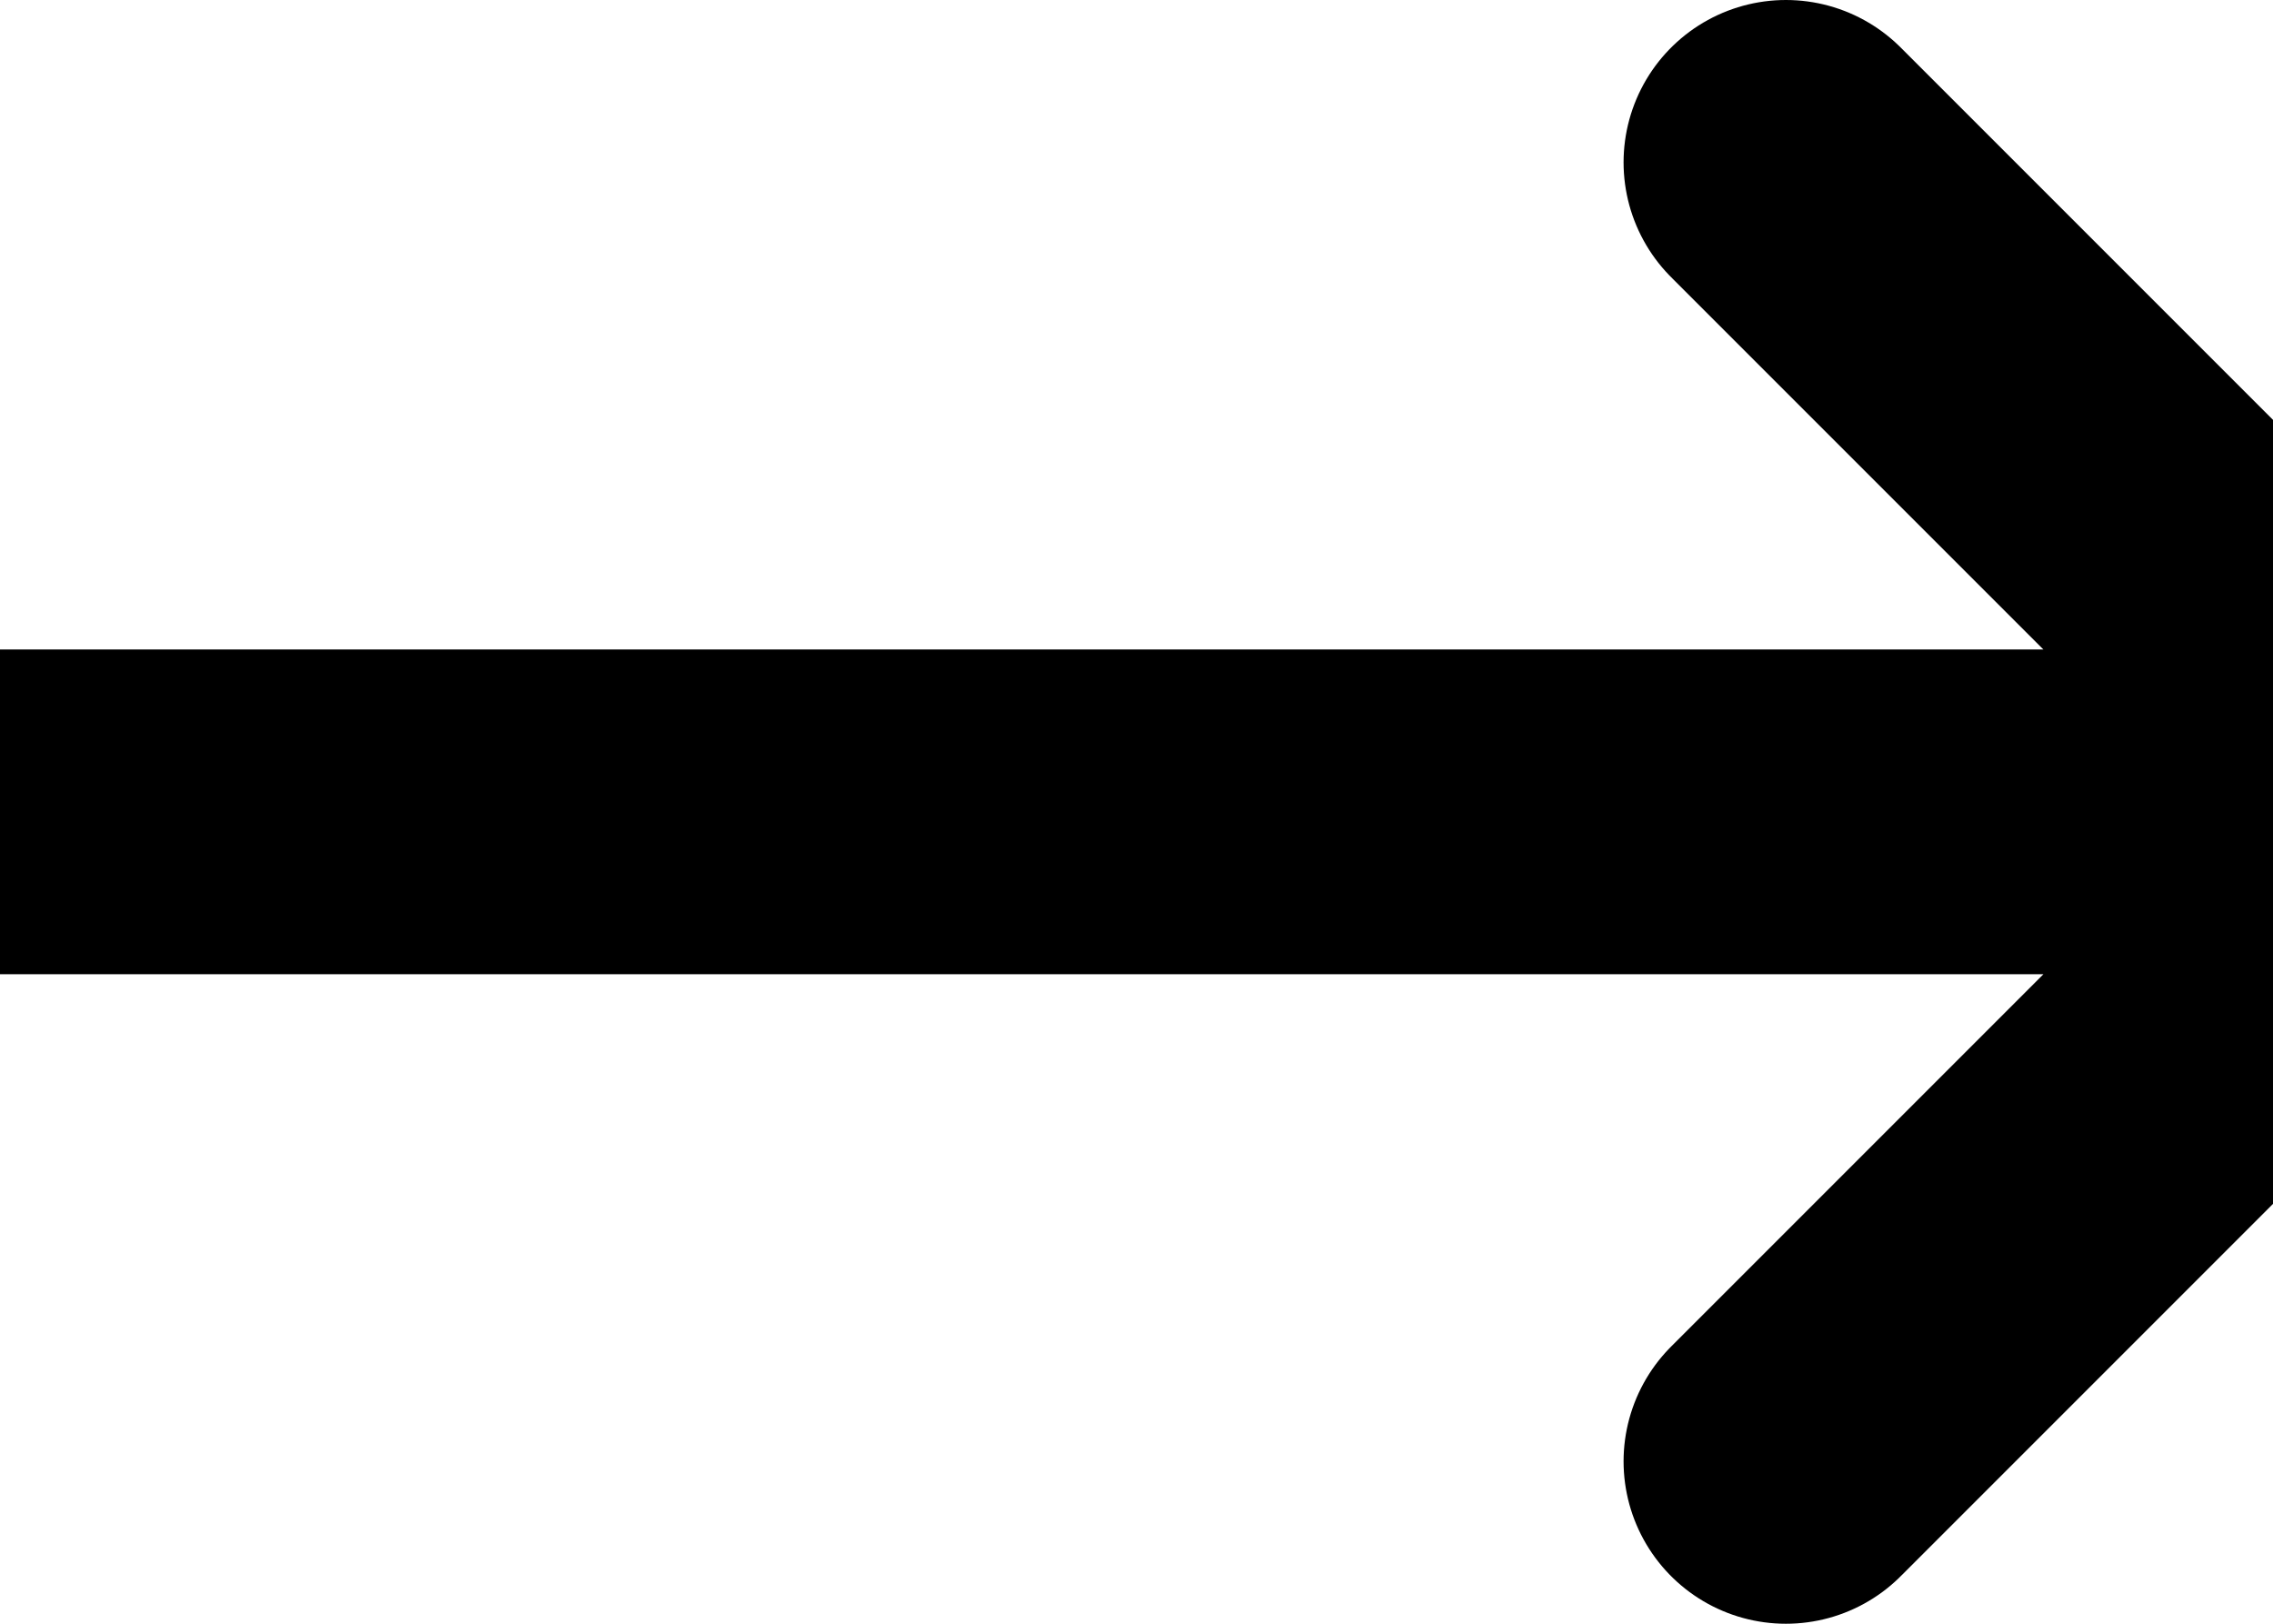 <svg
  aria-hidden="true"
  xmlns="http://www.w3.org/2000/svg"
  fill="none"
  viewBox="0 0 14 10"
>
  <path
    style="stroke: currentColor; stroke-linecap: round; stroke-linejoin: round; stroke-width: 2;"
    d="M-1 5h16m0 0L11 1m4 4L11 9"
  />
</svg>